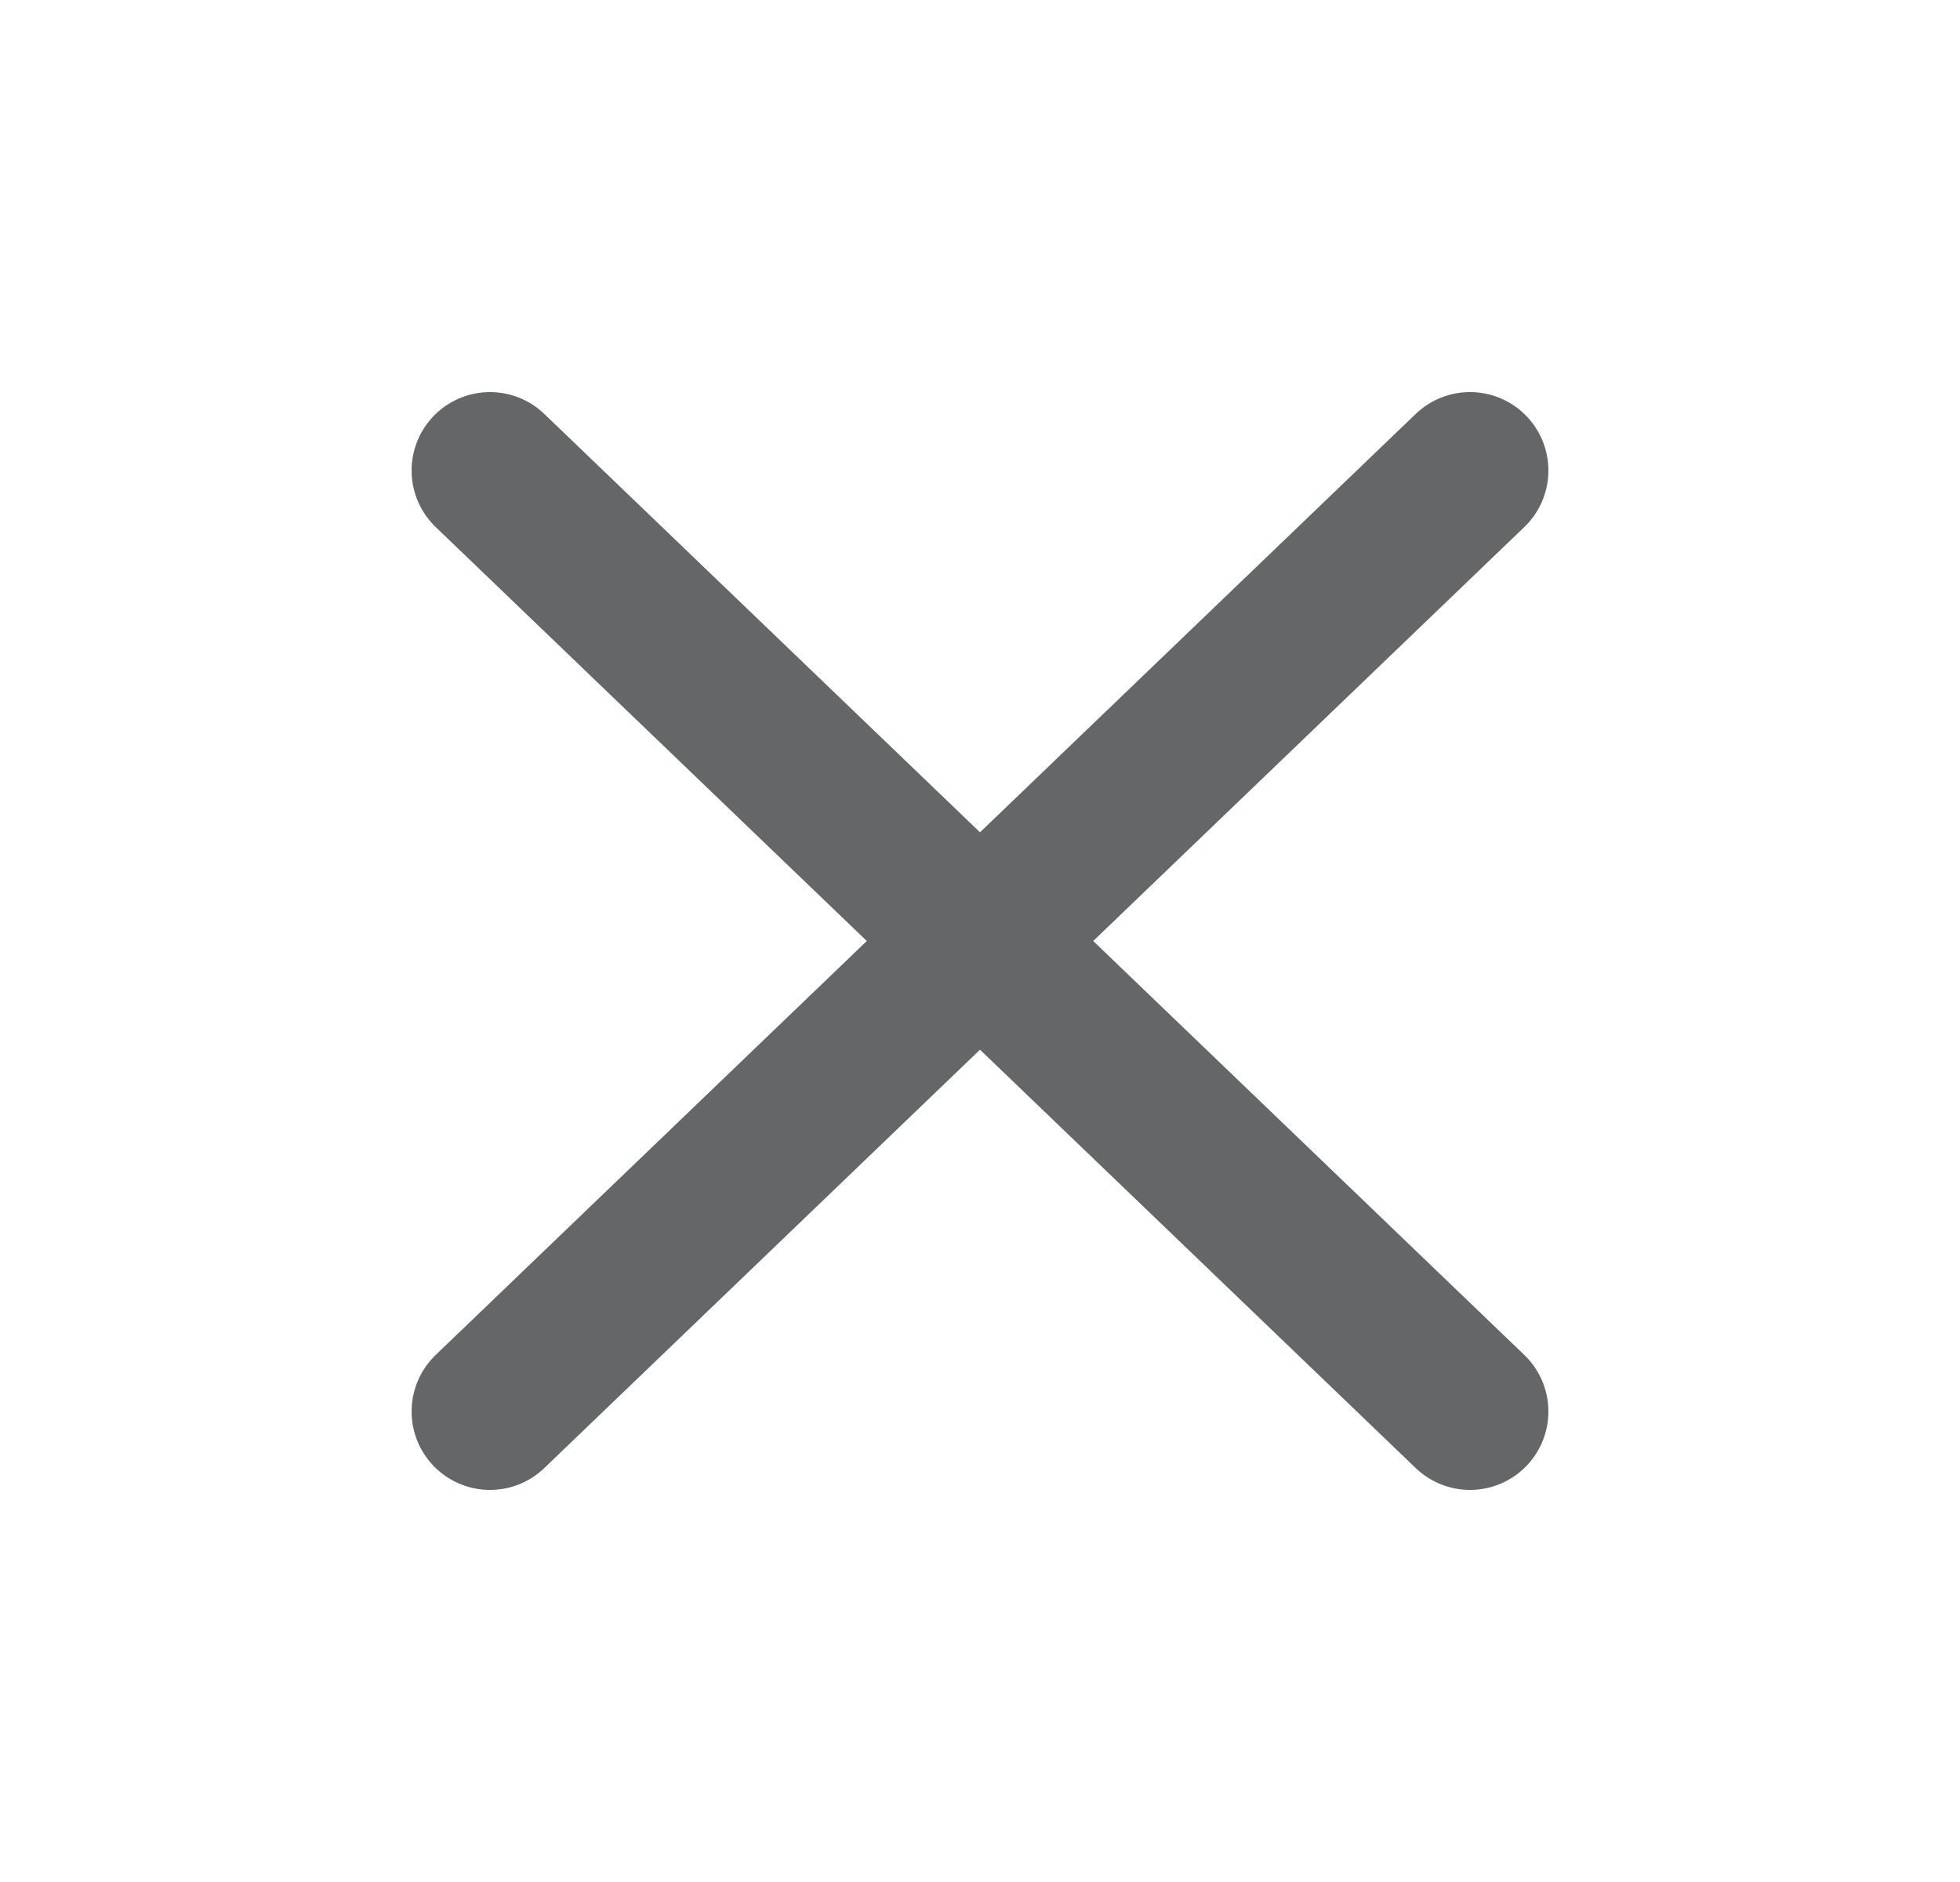 <svg width="25" height="24" viewBox="0 0 25 24" fill="none" xmlns="http://www.w3.org/2000/svg">
<path d="M6.25 6L18.75 18M6.25 18L18.75 6" stroke="#646667" stroke-width="2" stroke-linecap="round" stroke-linejoin="round"/>
</svg>
